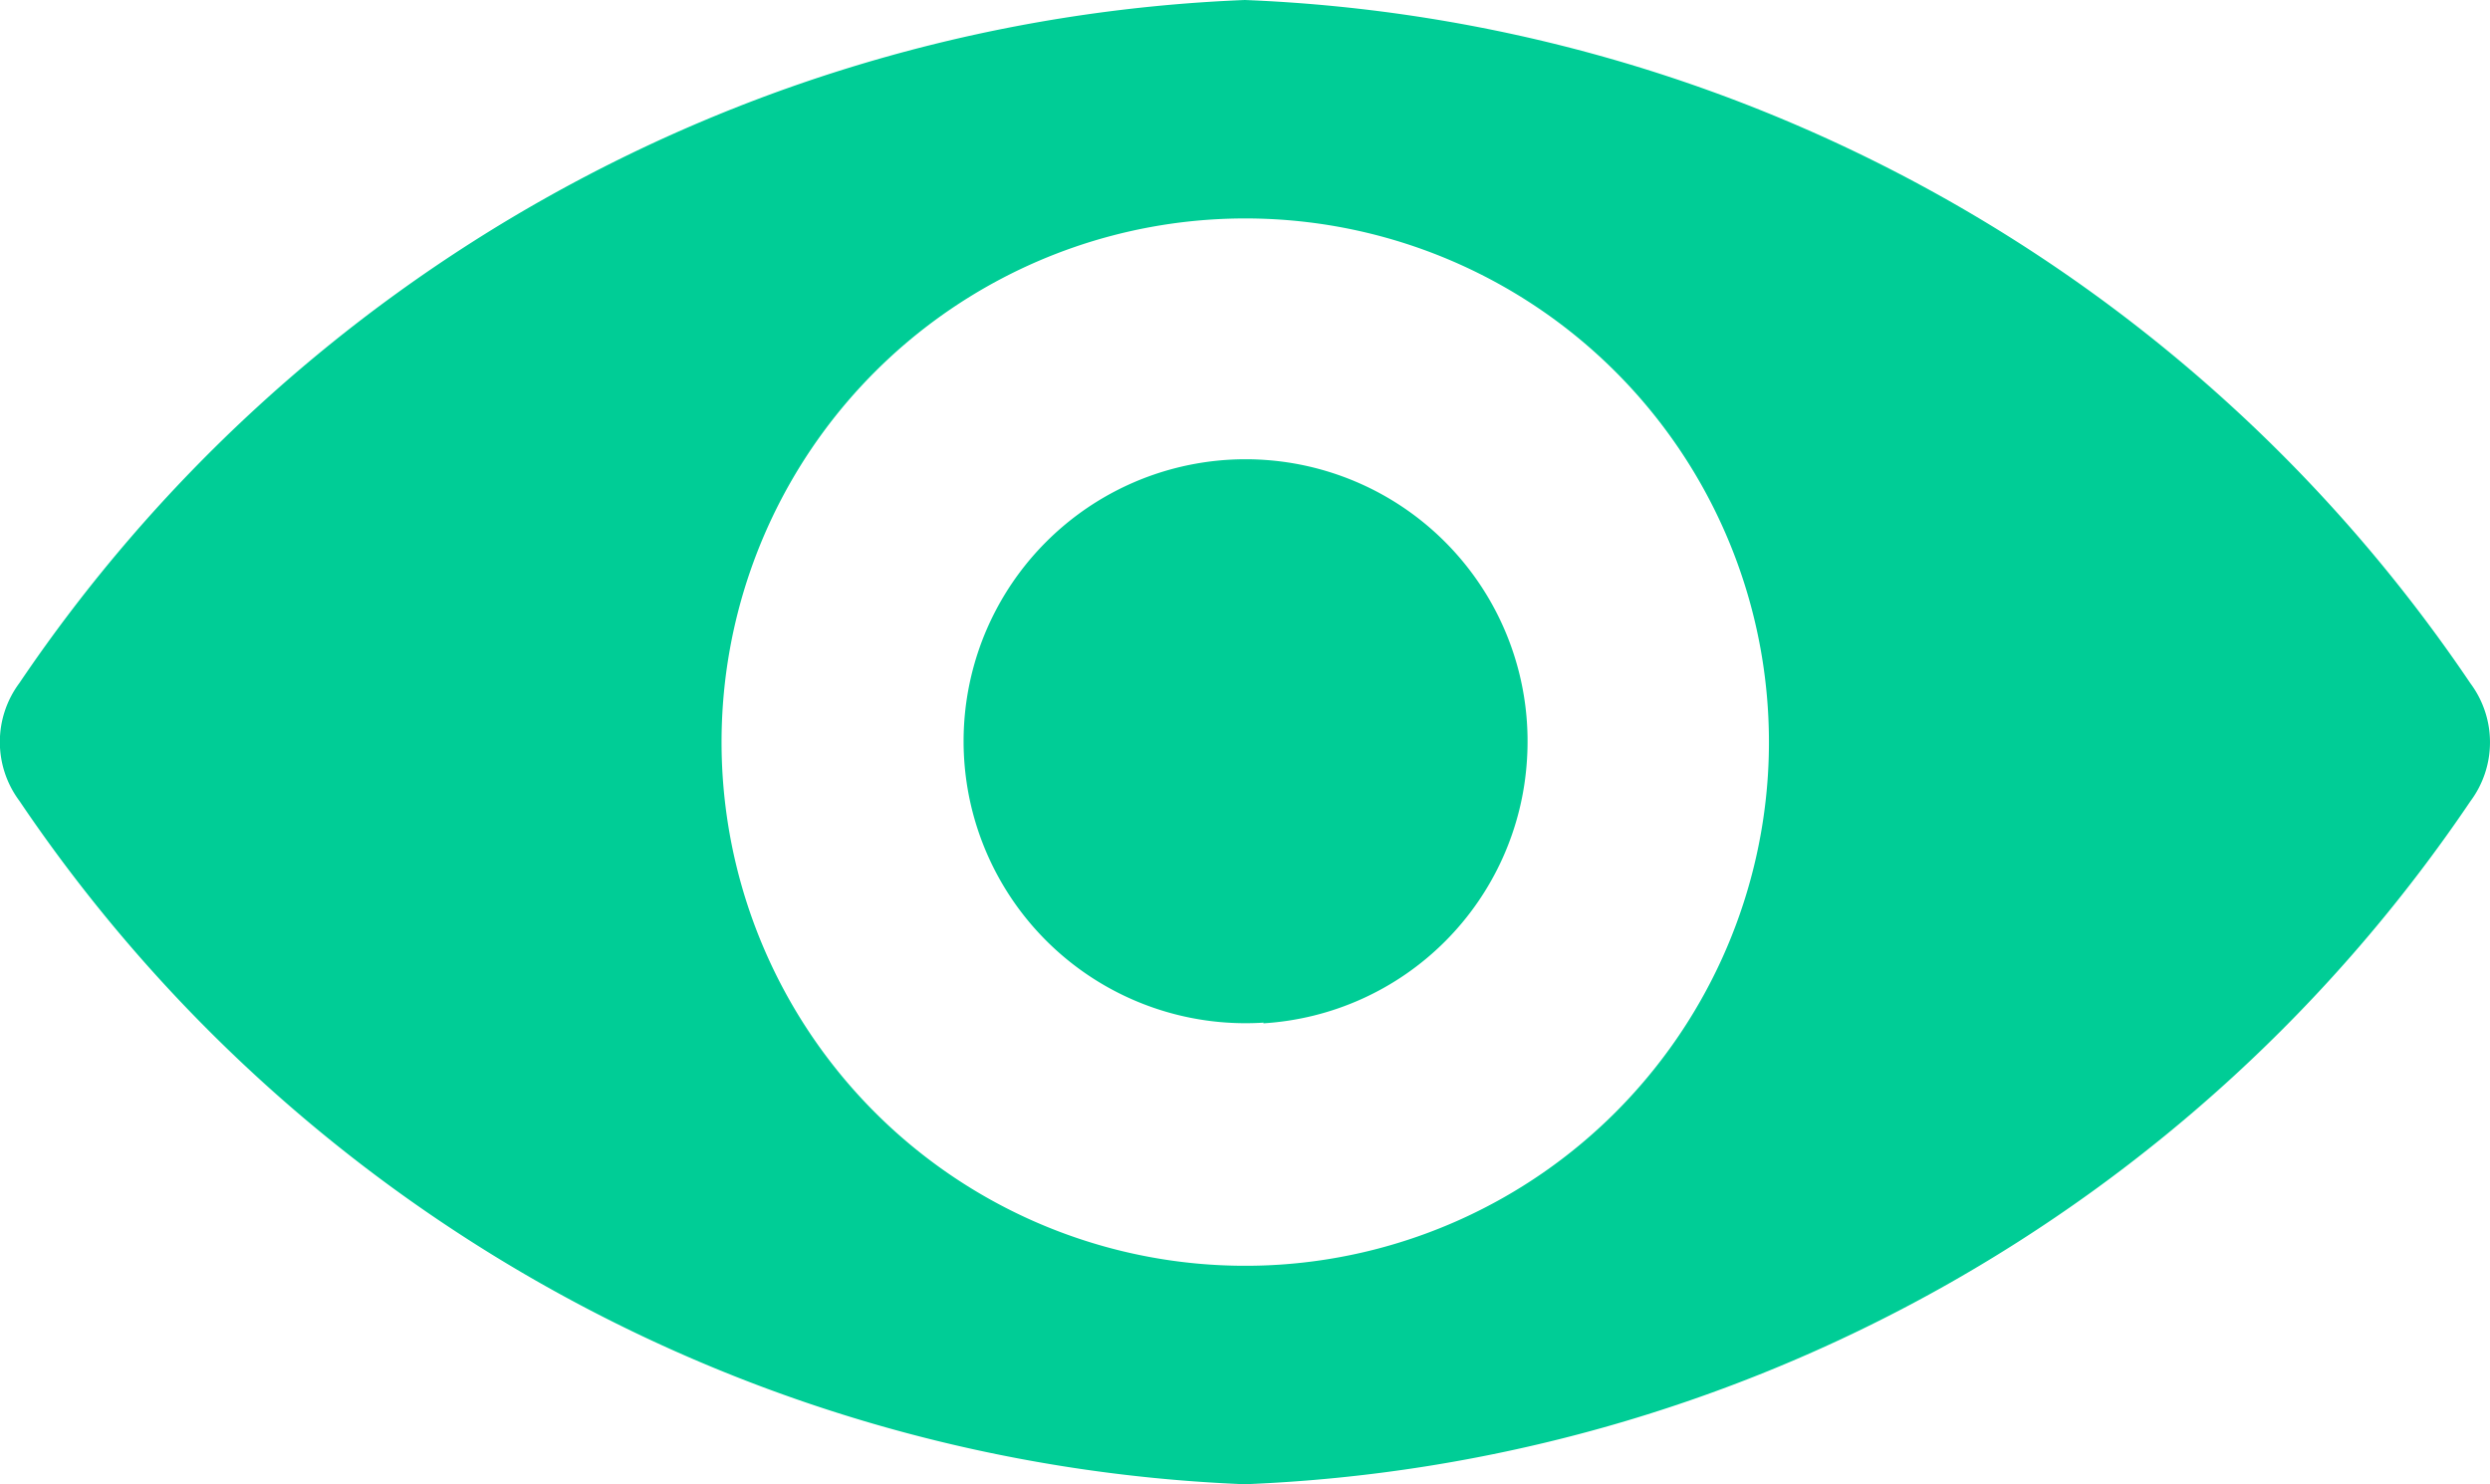 <svg id="views" xmlns="http://www.w3.org/2000/svg" width="14.402" height="8.585" viewBox="0 0 14.402 8.585">
  <path id="Path_2492" data-name="Path 2492" d="M7.2,98.725a8.985,8.985,0,0,0-7.088,3.951.57.57,0,0,0,0,.681A8.98,8.98,0,0,0,7.2,107.31a8.985,8.985,0,0,0,7.089-3.951.57.57,0,0,0,0-.681A8.98,8.98,0,0,0,7.2,98.725Zm.2,7.315a3.029,3.029,0,1,1,2.825-2.825A3.031,3.031,0,0,1,7.4,106.04Zm-.091-1.4a1.631,1.631,0,1,1,1.523-1.523A1.628,1.628,0,0,1,7.307,104.644Z" transform="translate(0 -98.725)" fill="#00cd96"/>
</svg>
